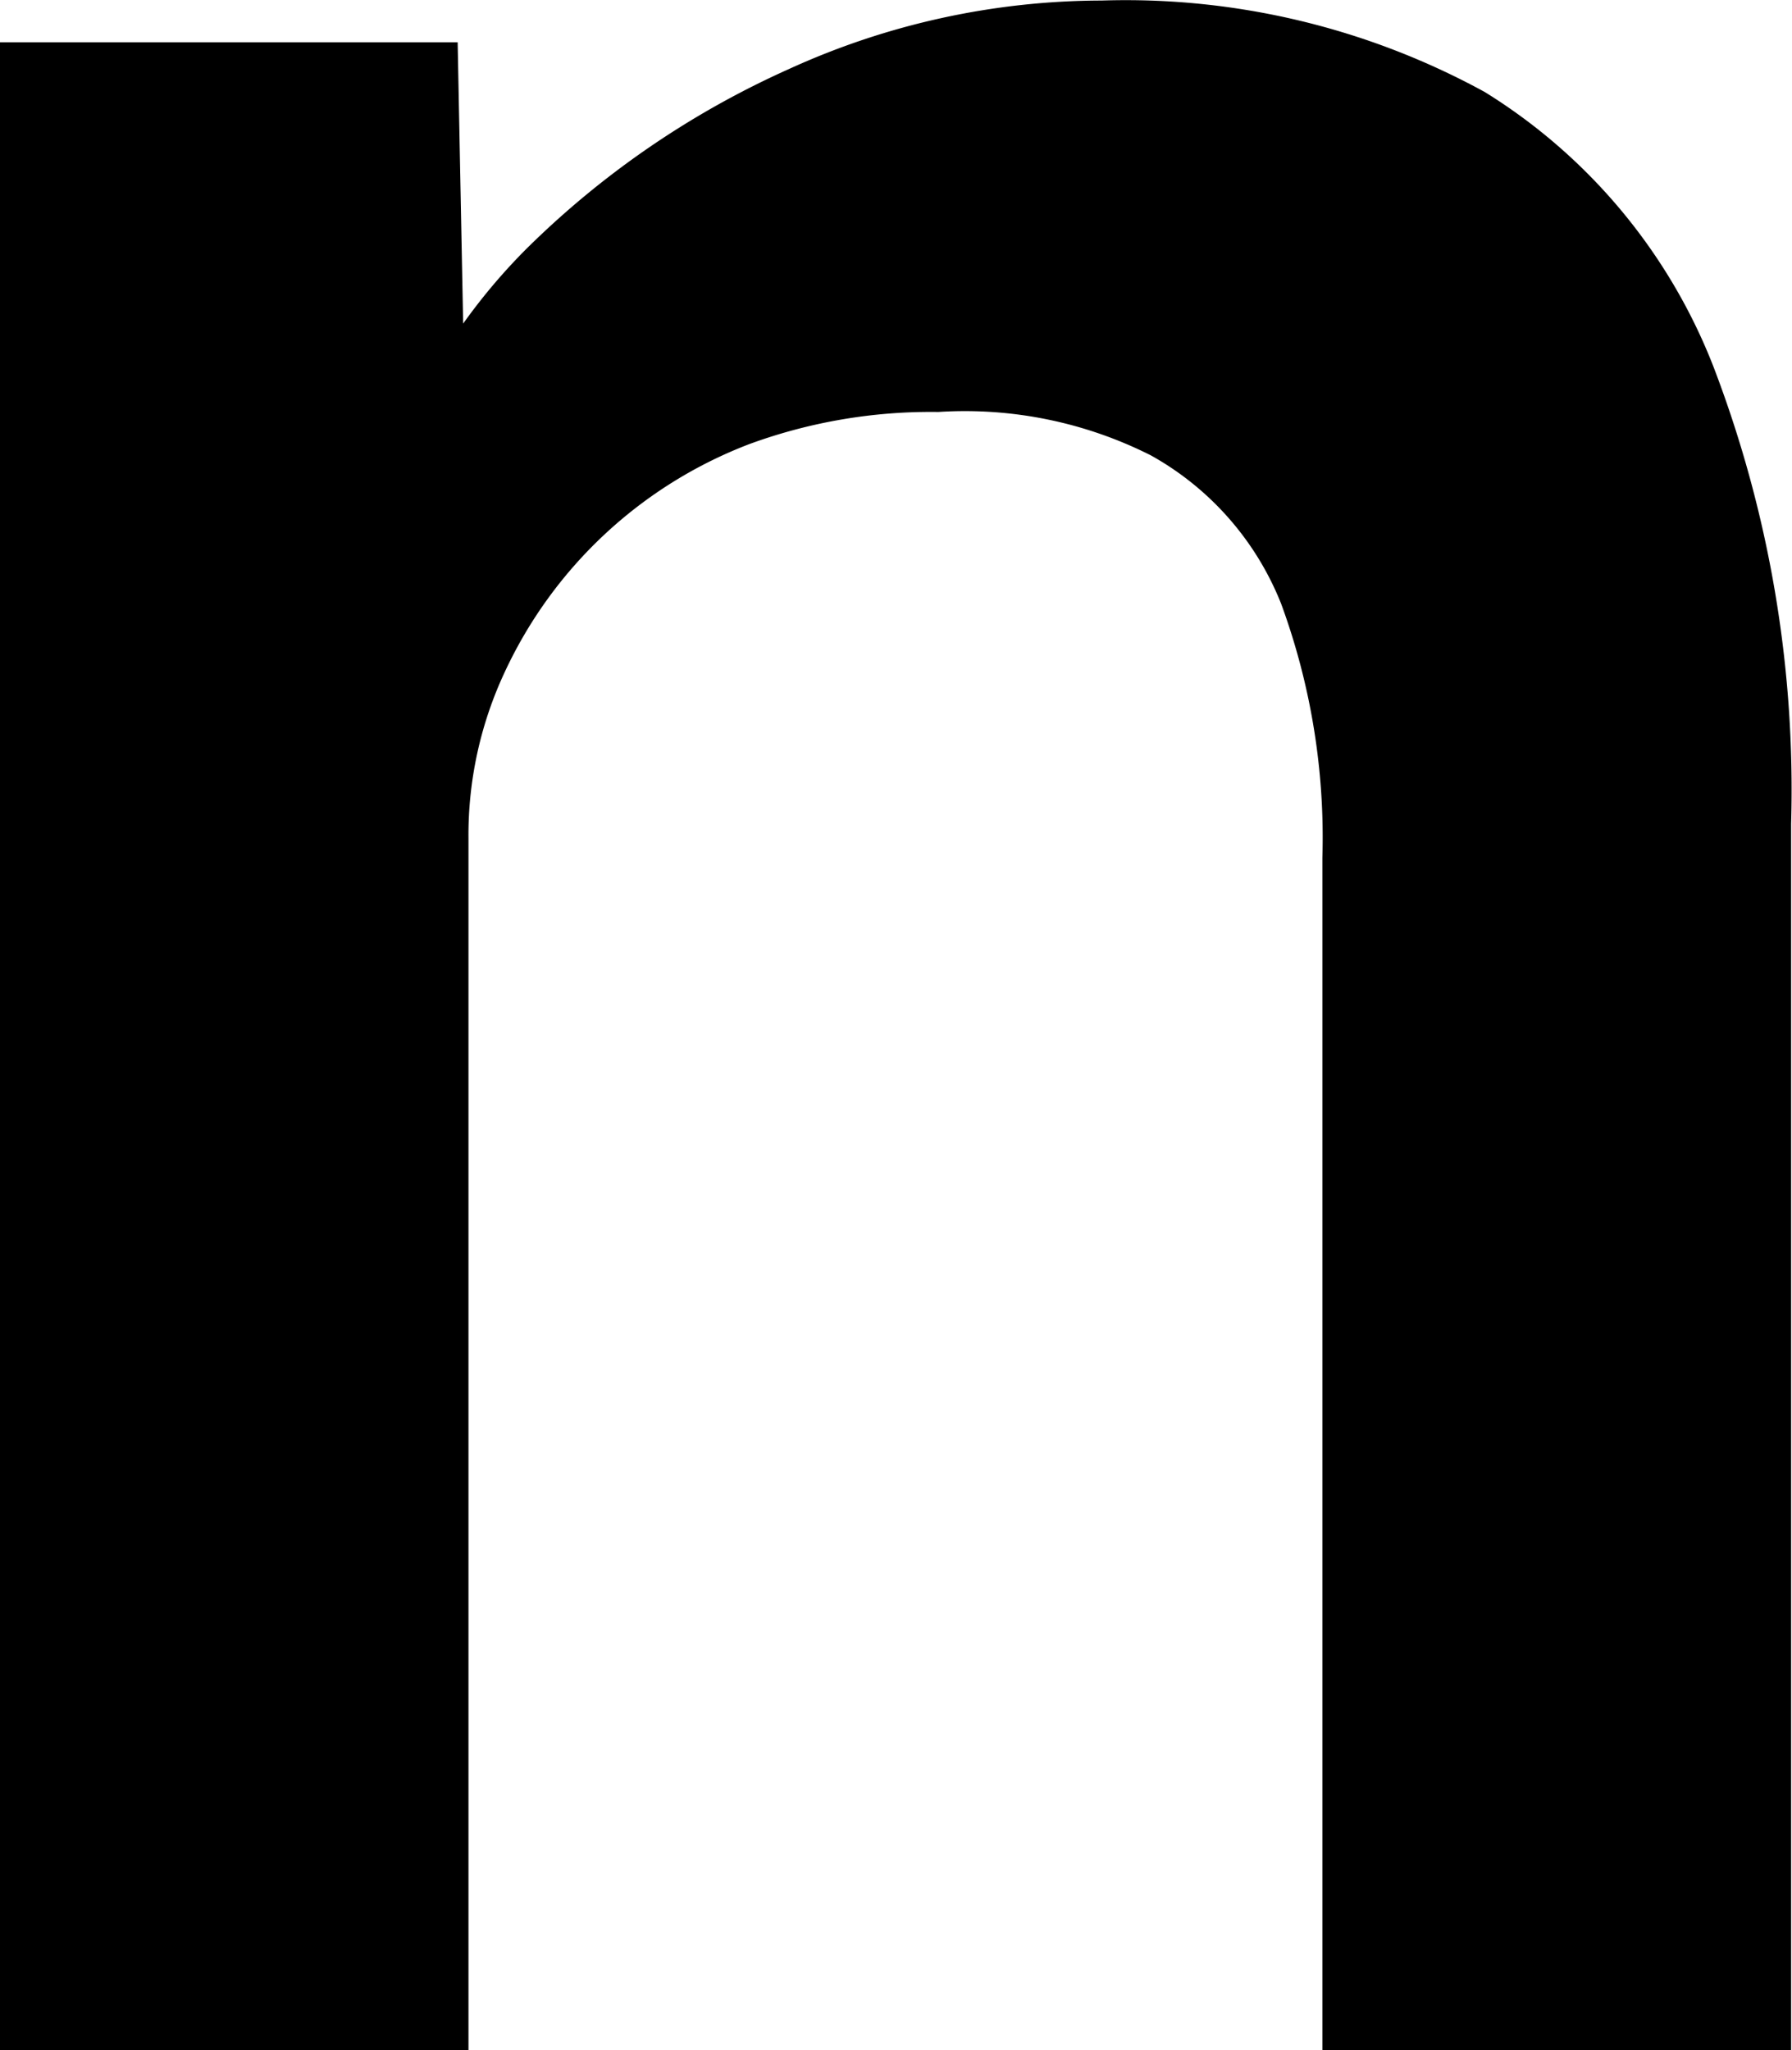 <svg xmlns="http://www.w3.org/2000/svg" width="20.048" height="22.937" viewBox="0 0 20.048 22.937">
  <path id="Path_6" data-name="Path 6" d="M150.58,31.064V8.6H155.7l.09,4.6-.985.512a6.613,6.613,0,0,1,1.663-2.8A9.951,9.951,0,0,1,159.405,8.9a8.454,8.454,0,0,1,3.5-.767,8.365,8.365,0,0,1,4.285,1.023,6.306,6.306,0,0,1,2.558,3.07,13.225,13.225,0,0,1,.87,5.116V31.064h-5.244V17.724a7.584,7.584,0,0,0-.46-2.839,3.287,3.287,0,0,0-1.458-1.663,4.617,4.617,0,0,0-2.379-.486,5.9,5.9,0,0,0-2.11.358,4.975,4.975,0,0,0-2.737,2.545,4.3,4.3,0,0,0-.409,1.867V31.064h-5.231Z" transform="translate(-150.58 -8.127)"/>
</svg>
